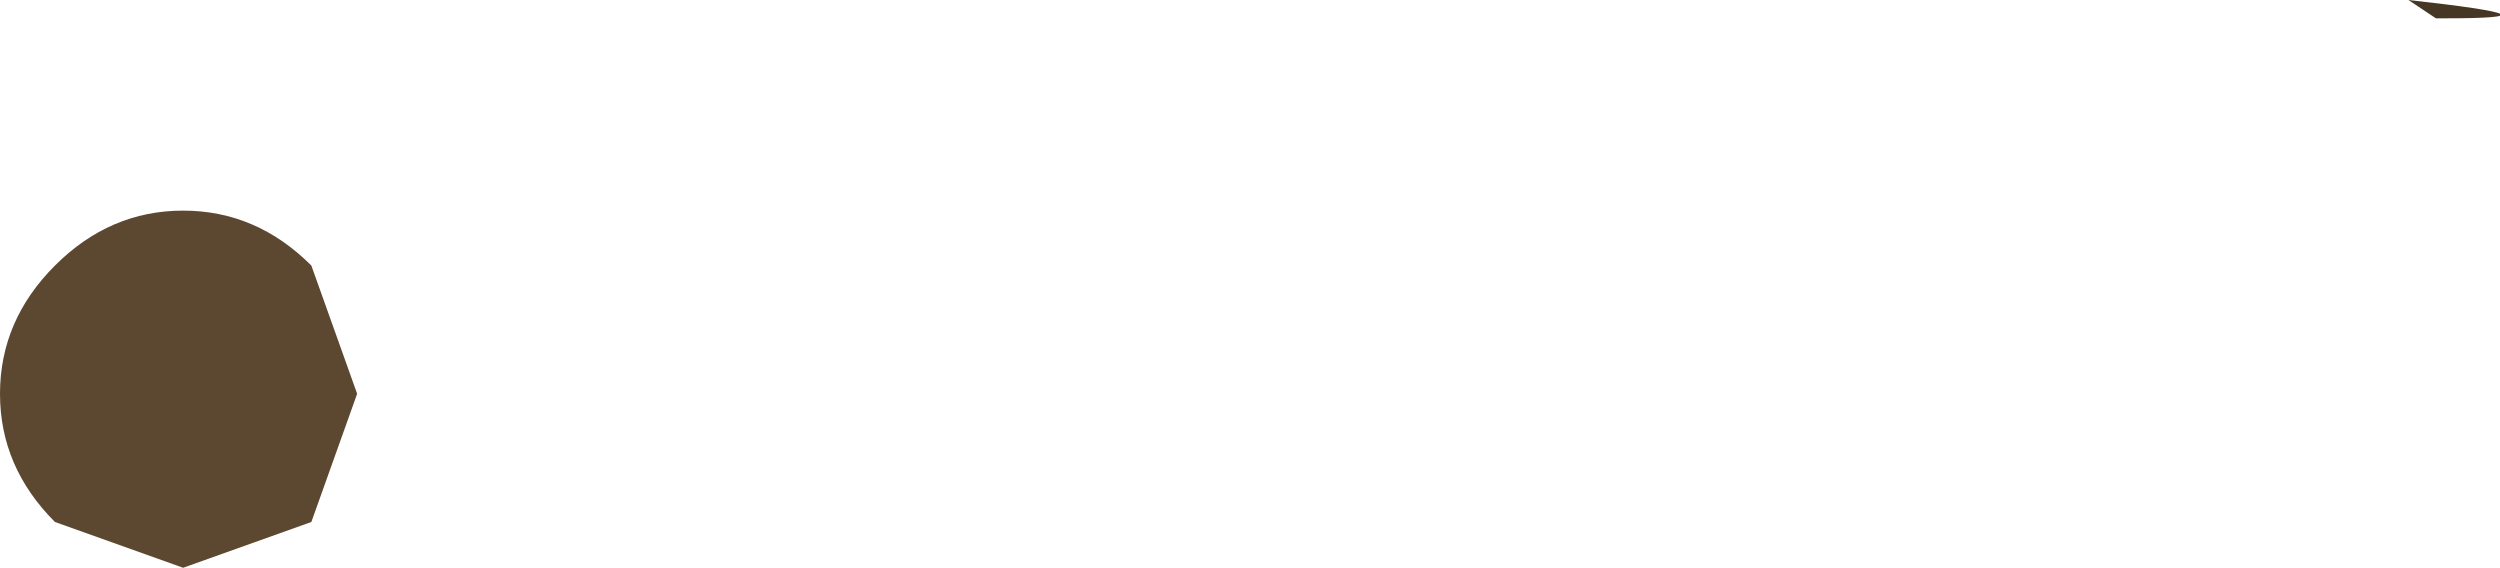 <?xml version="1.0" encoding="UTF-8" standalone="no"?>
<svg xmlns:ffdec="https://www.free-decompiler.com/flash" xmlns:xlink="http://www.w3.org/1999/xlink" ffdec:objectType="shape" height="3.1px" width="13.65px" xmlns="http://www.w3.org/2000/svg">
  <g transform="matrix(1.0, 0.0, 0.0, 1.0, -4.1, -8.7)">
    <path d="M17.25 8.7 Q18.15 8.8 17.45 8.8 L17.4 8.8 17.25 8.7" fill="#463624" fill-rule="evenodd" stroke="none"/>
    <path d="M5.1 11.8 L4.4 11.55 Q4.1 11.25 4.1 10.85 4.1 10.45 4.4 10.15 4.7 9.85 5.1 9.85 5.5 9.85 5.8 10.15 L6.05 10.85 5.8 11.55 5.1 11.8" fill="#5c4730" fill-rule="evenodd" stroke="none"/>
  </g>
</svg>

